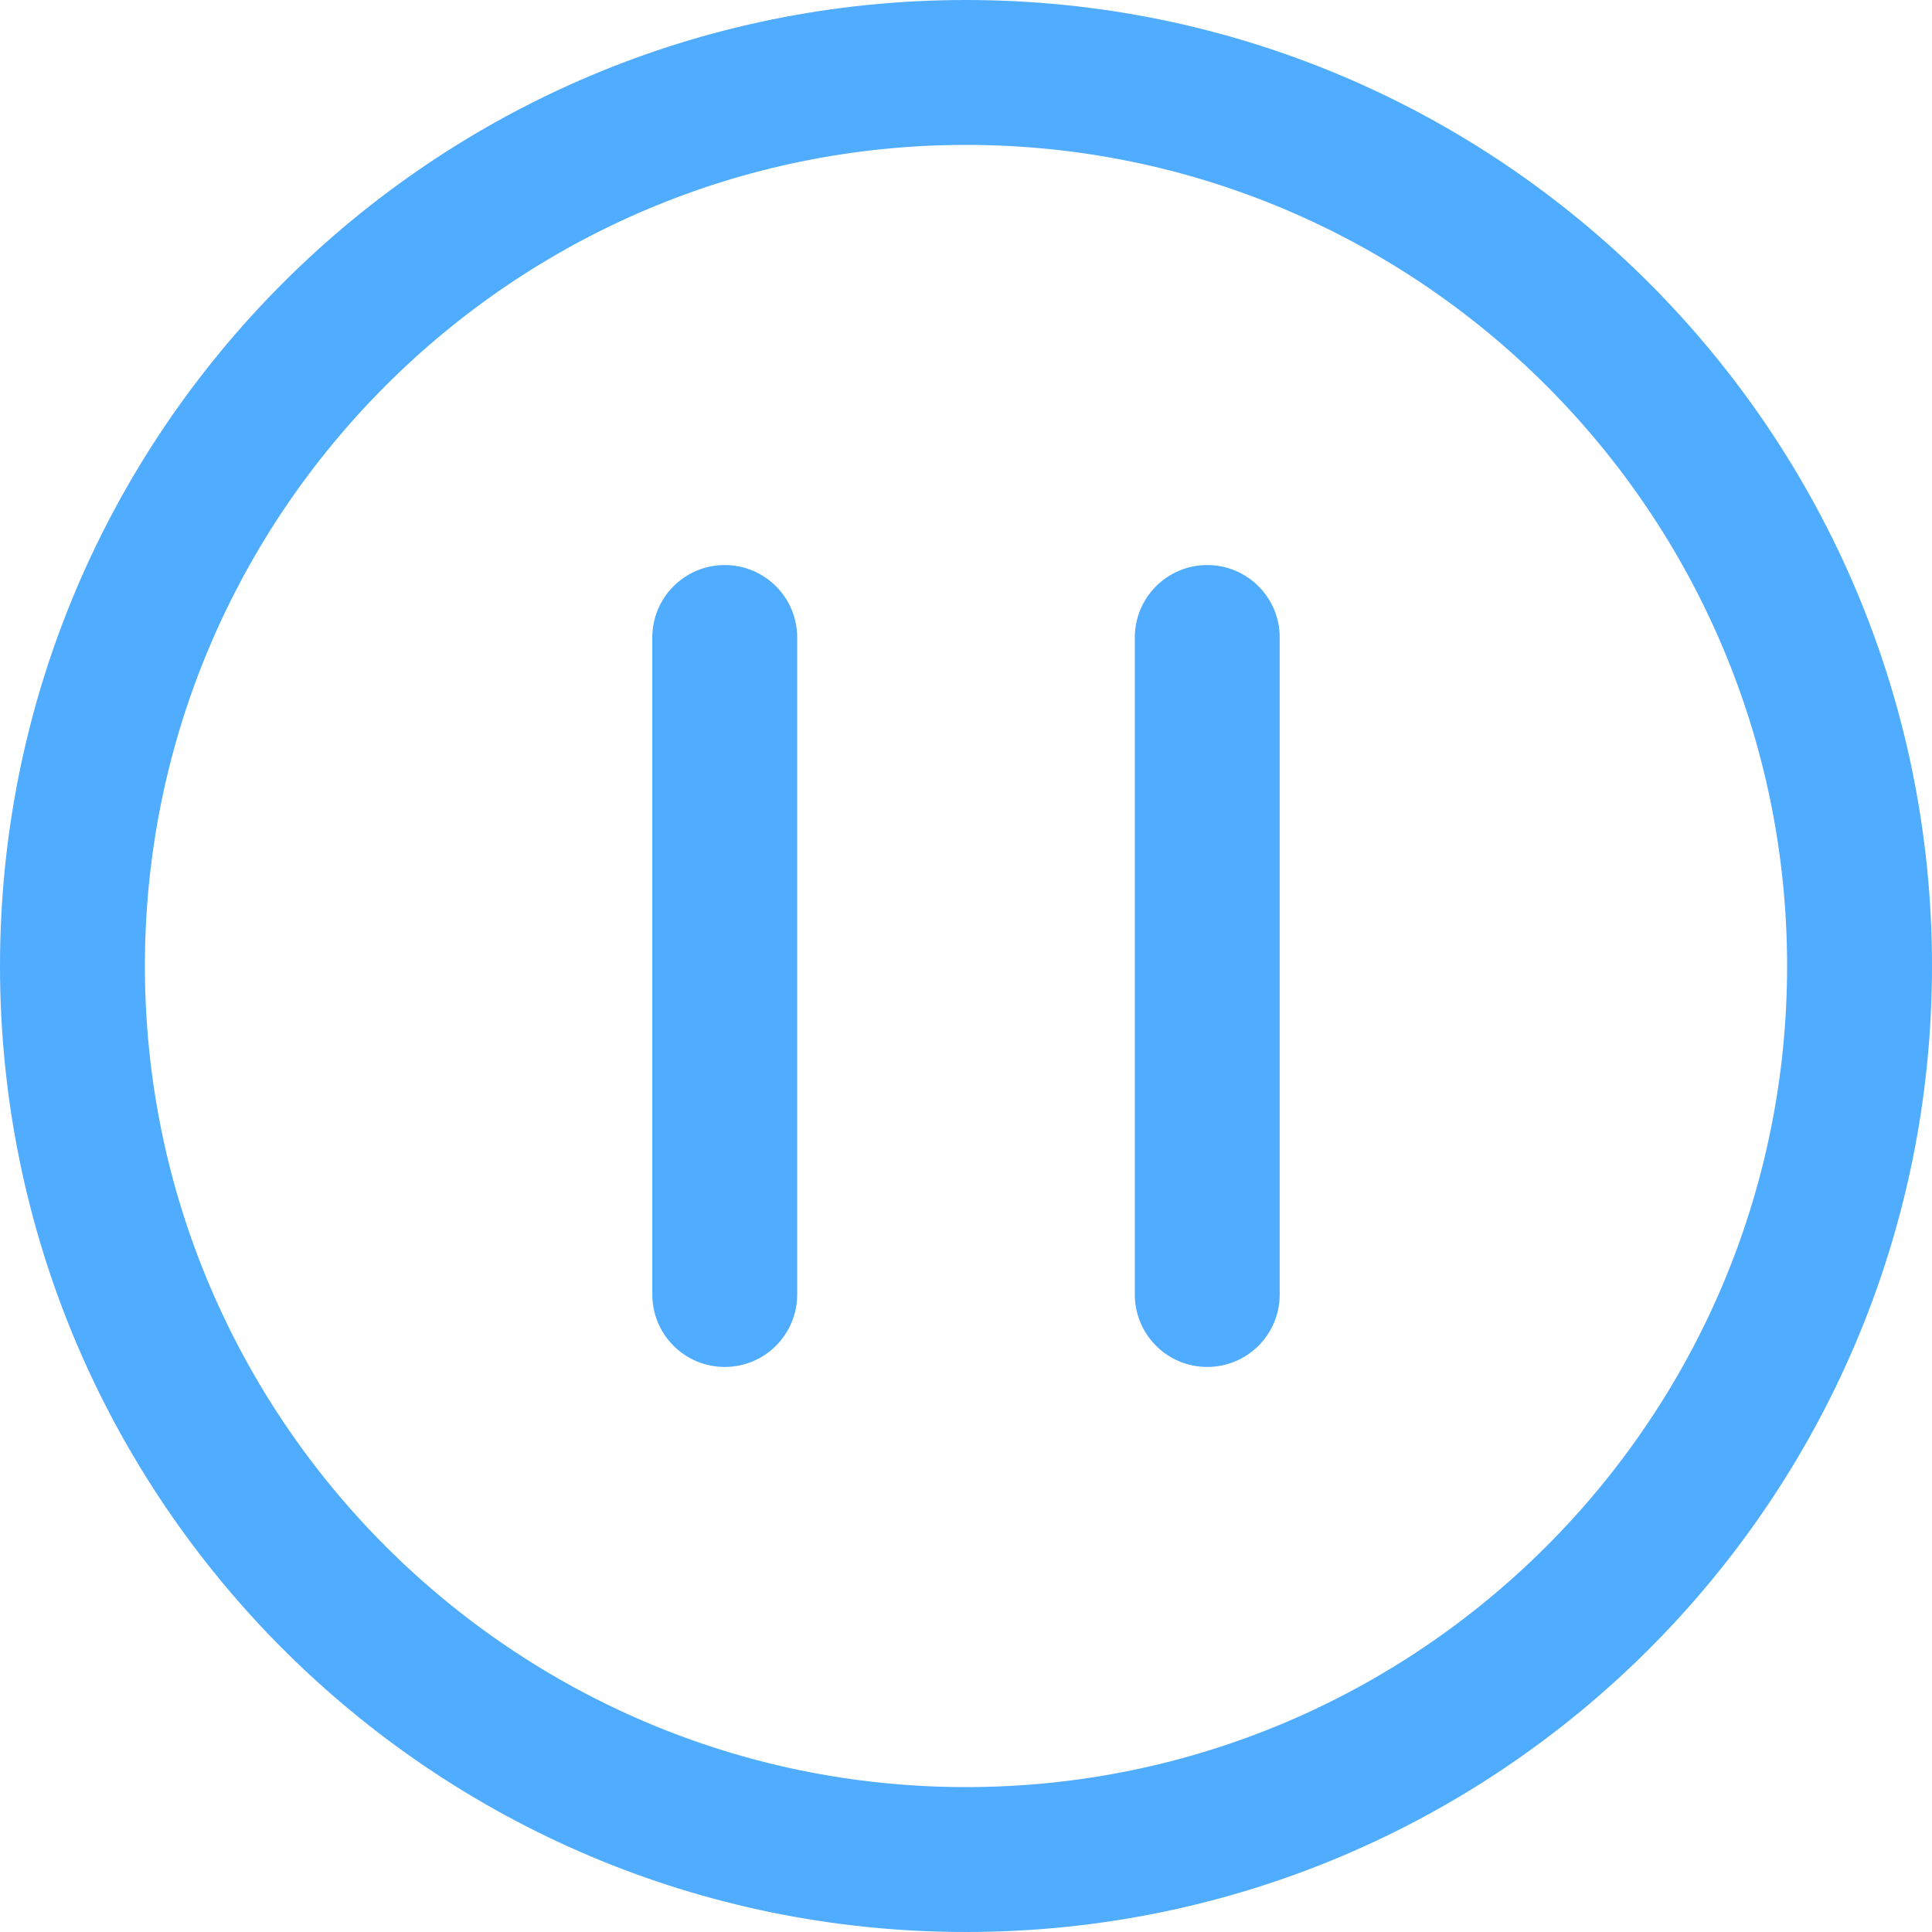 <?xml version="1.0" encoding="UTF-8"?>
<svg width="32px" height="32px" viewBox="0 0 32 32" version="1.1" xmlns="http://www.w3.org/2000/svg" xmlns:xlink="http://www.w3.org/1999/xlink">
    <title>pause</title>
    <g id="安防" stroke="none" stroke-width="1" fill="none" fill-rule="evenodd">
        <g id="安防版本09.08" transform="translate(-2697, -354)" fill="#4FACFF" fill-rule="nonzero">
            <g id="pause" transform="translate(2693, 350)">
                <path d="M20,4 C28.836,4 36,11.164 36,20 C36,28.836 28.836,36 20,36 C11.164,36 4,28.836 4,20 C4,11.164 11.164,4 20,4 Z M20,6.4 C12.5,6.4 6.4,12.5 6.4,20 C6.4,27.5 12.5,33.6 20,33.6 C27.5,33.6 33.6,27.5 33.6,20 C33.6,12.5 27.5,6.4 20,6.4 Z M16.004,26.641 C15.34,26.641 14.804,26.103 14.804,25.441 L14.804,14.559 C14.804,13.897 15.34,13.359 16.004,13.359 C16.668,13.359 17.204,13.897 17.204,14.559 L17.204,25.441 C17.204,26.103 16.668,26.641 16.004,26.641 L16.004,26.641 Z M23.996,26.641 C23.332,26.641 22.796,26.103 22.796,25.441 L22.796,14.559 C22.796,13.897 23.332,13.359 23.996,13.359 C24.66,13.359 25.196,13.897 25.196,14.559 L25.196,25.441 C25.196,26.103 24.66,26.641 23.996,26.641 L23.996,26.641 Z"></path>
            </g>
        </g>
    </g>
</svg>